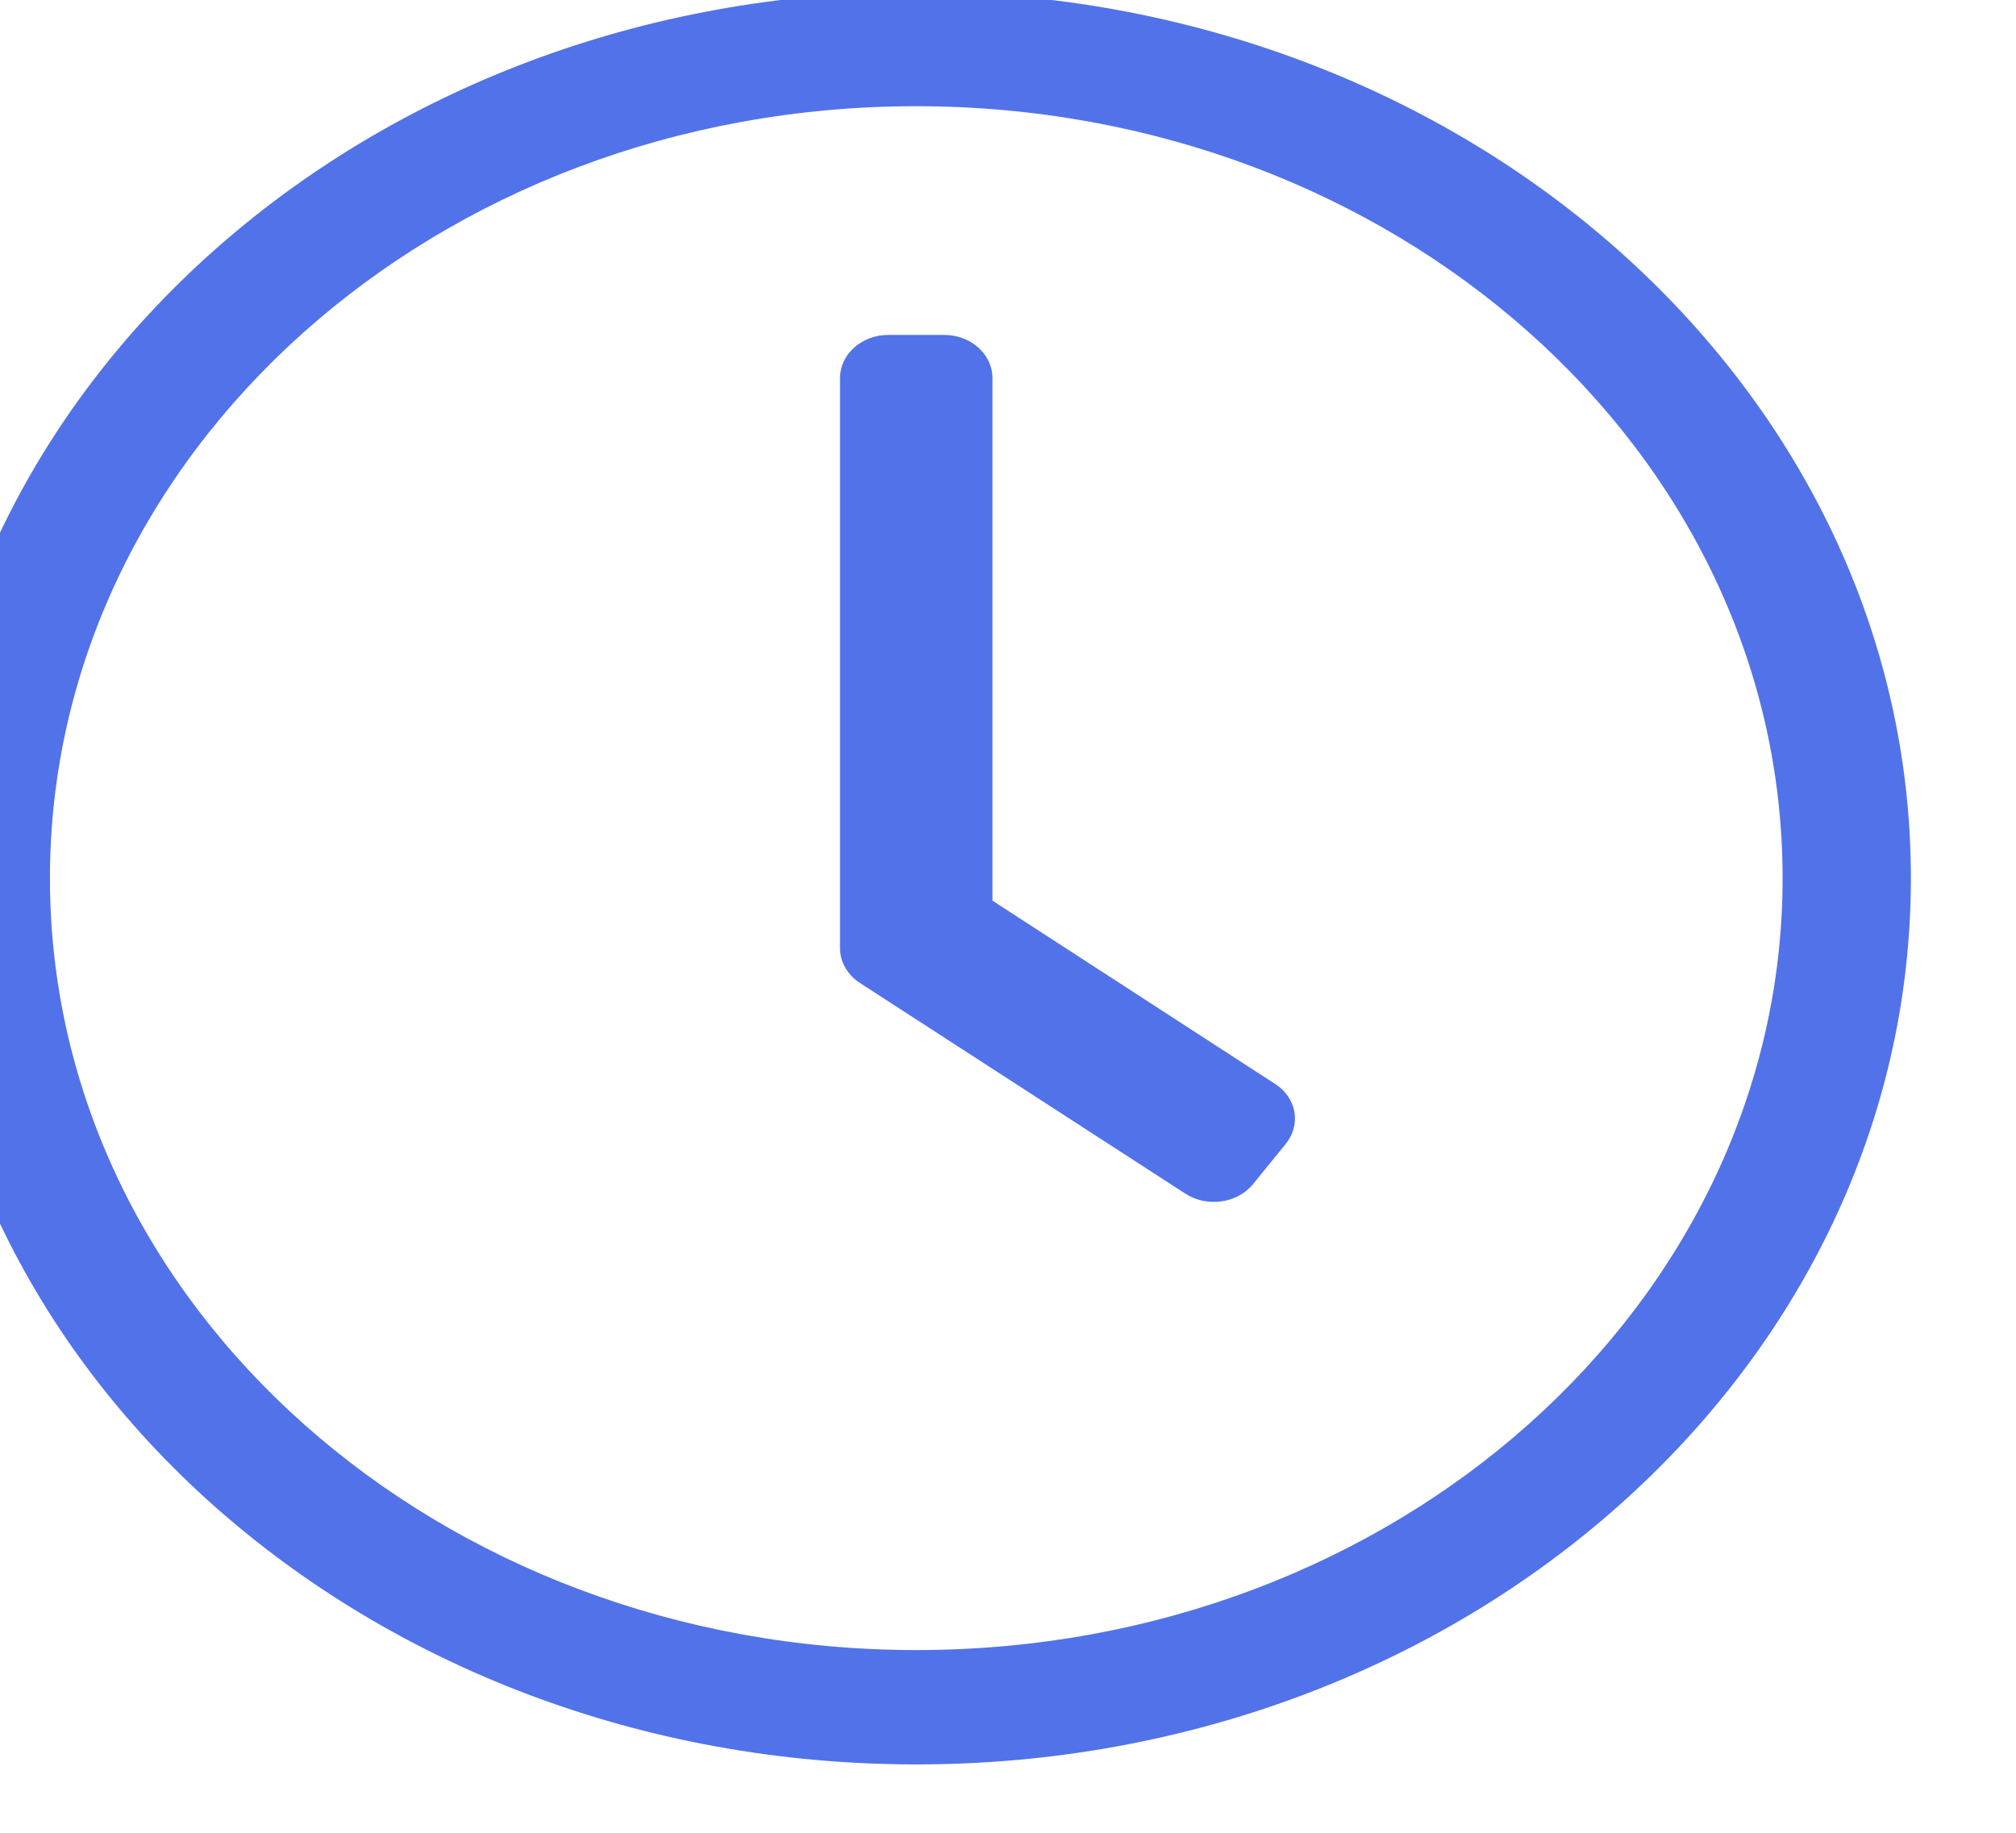 <svg width="22" height="20" viewBox="0 0 22 20" fill="none" xmlns="http://www.w3.org/2000/svg" xmlns:xlink="http://www.w3.org/1999/xlink">
<path d="M9.999,-0.089C4.003,-0.089 -0.855,4.24 -0.855,9.583C-0.855,14.925 4.003,19.254 9.999,19.254C15.995,19.254 20.853,14.925 20.853,9.583C20.853,4.24 15.995,-0.089 9.999,-0.089ZM19.453,9.583C19.453,14.212 15.247,18.006 9.999,18.006C4.804,18.006 0.545,14.259 0.545,9.583C0.545,4.954 4.751,1.159 9.999,1.159C15.194,1.159 19.453,4.907 19.453,9.583ZM12.936,13.026L9.382,10.725C9.246,10.636 9.167,10.495 9.167,10.347L9.167,4.123C9.167,3.866 9.404,3.655 9.692,3.655L10.305,3.655C10.594,3.655 10.83,3.866 10.83,4.123L10.83,9.828L13.916,11.829C14.152,11.981 14.201,12.274 14.03,12.484L13.671,12.925C13.5,13.132 13.172,13.178 12.936,13.026L12.936,13.026Z" fill="#5272E9"/>
</svg>
